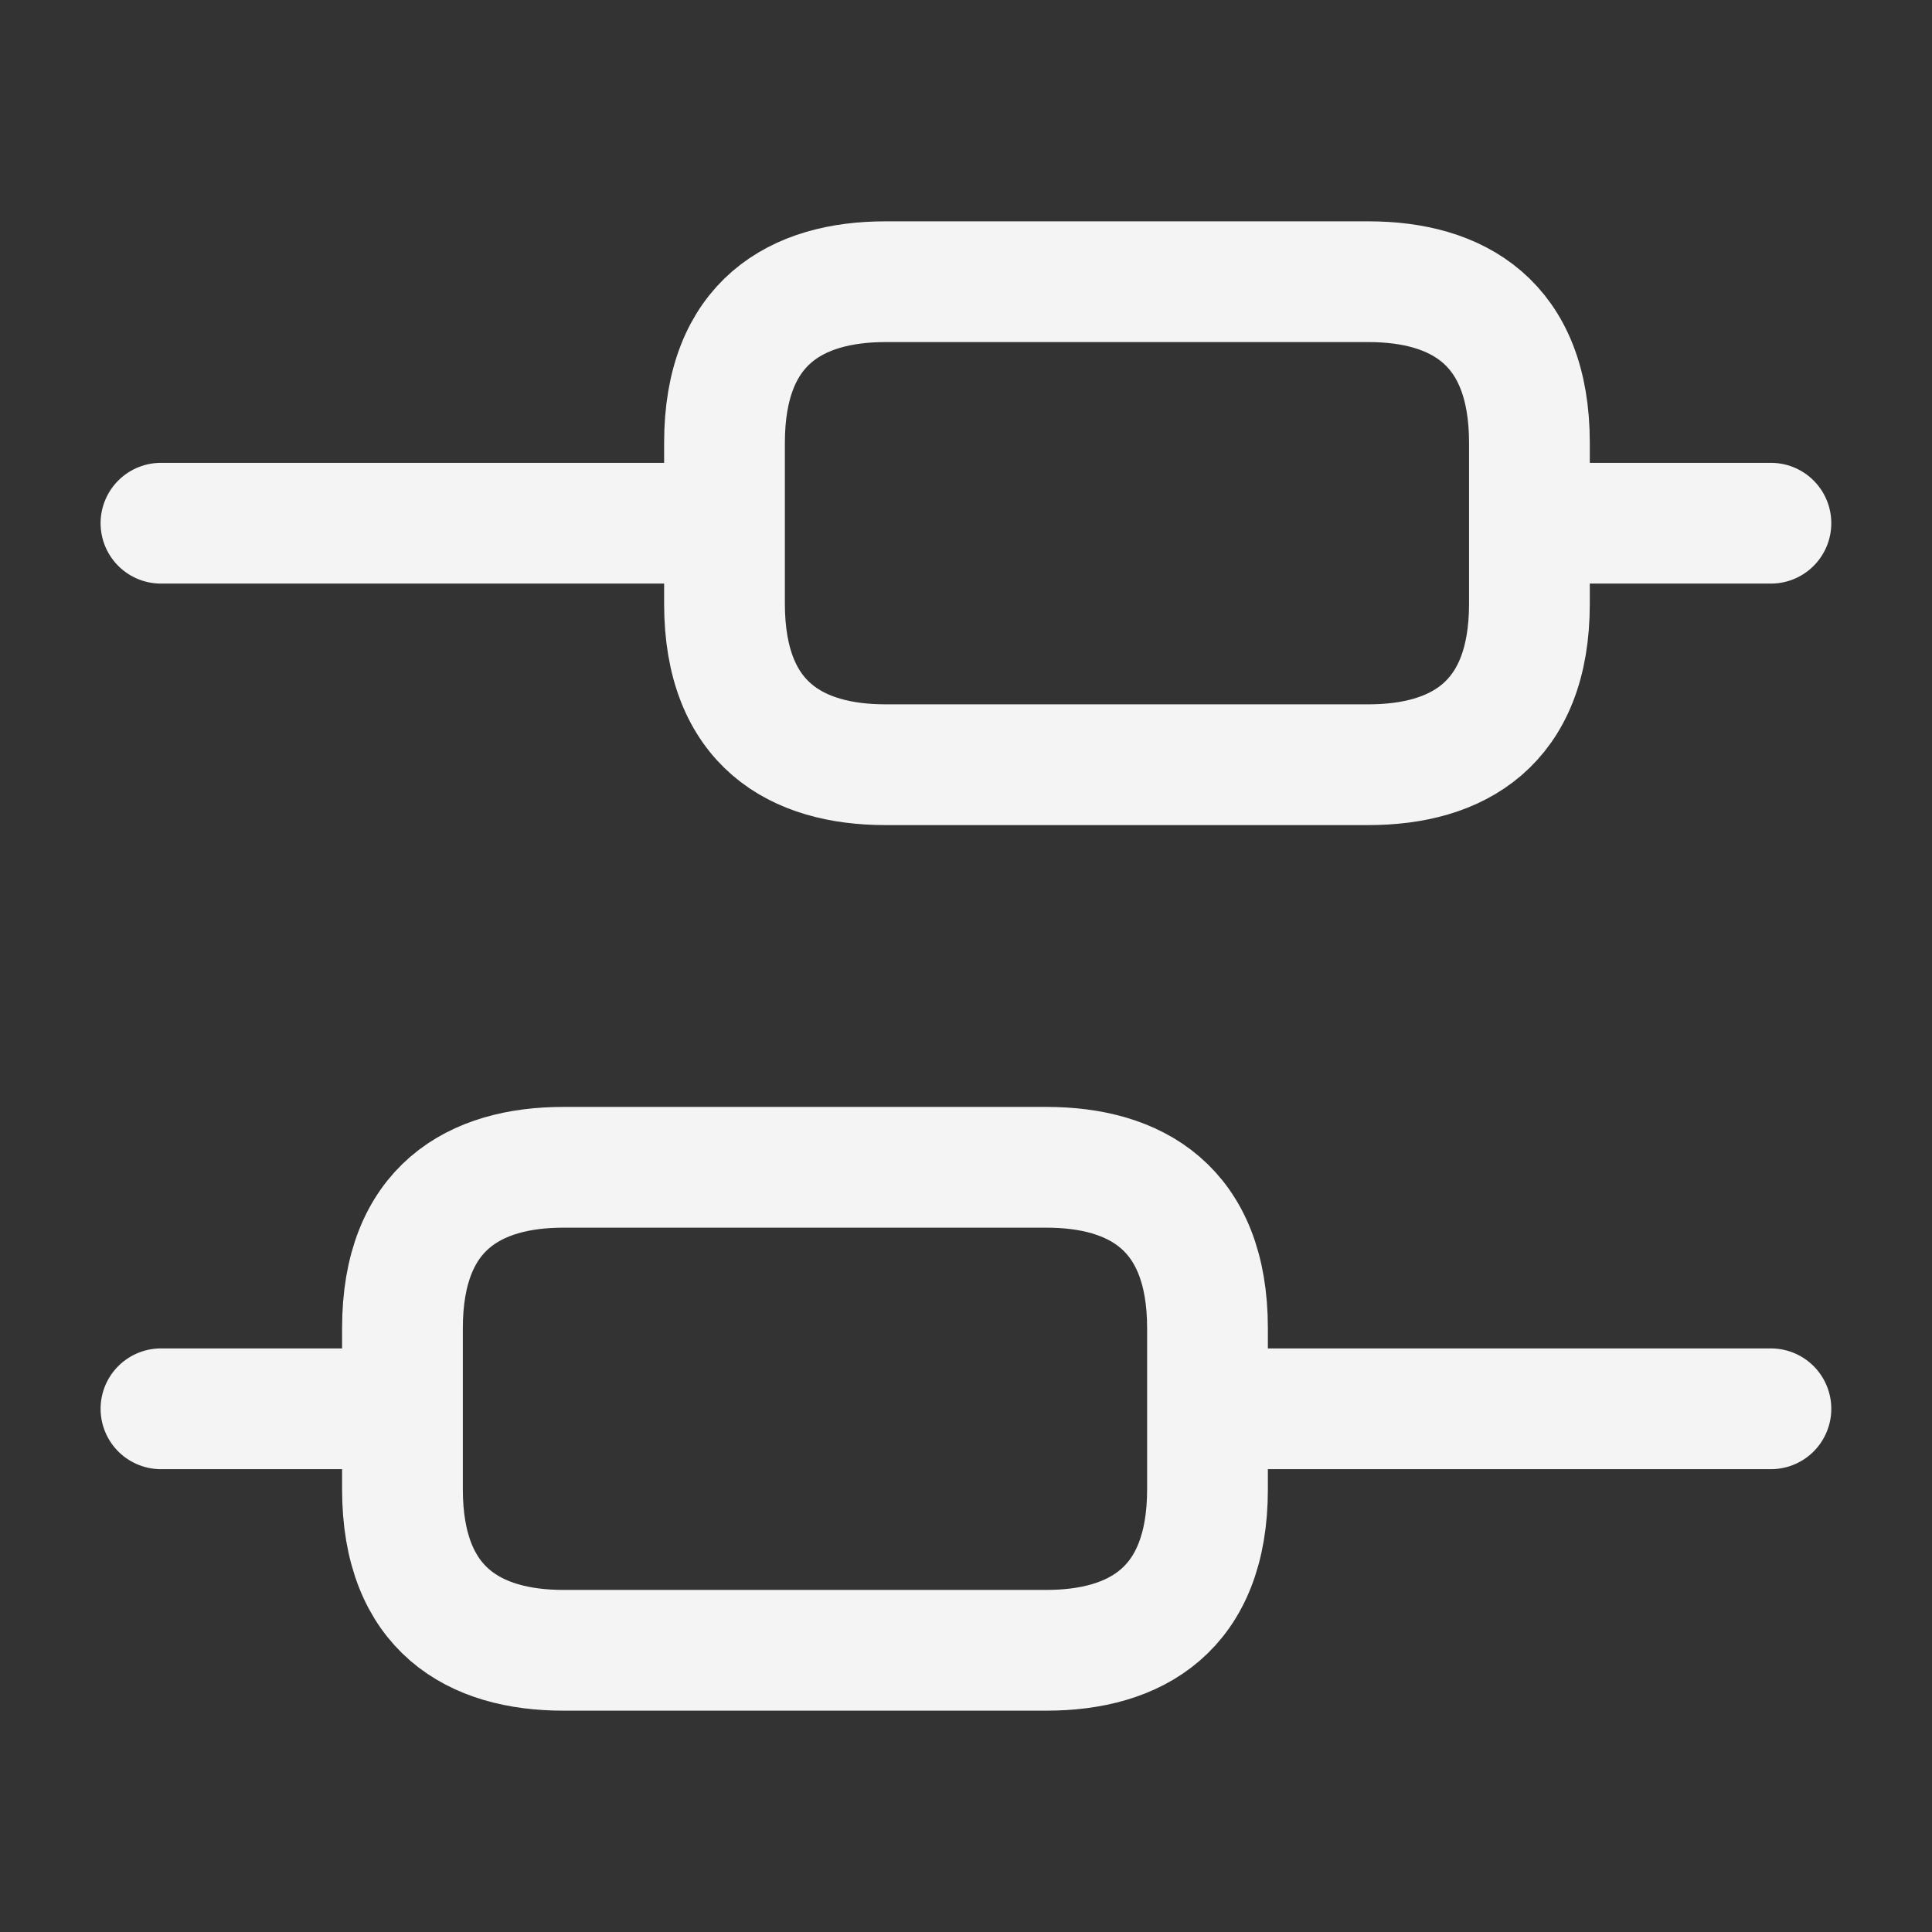 <svg width="16" height="16" viewBox="0 0 16 16" fill="none" xmlns="http://www.w3.org/2000/svg">
<rect x="0" y="0" width="16" height="16" fill="#333333" stroke="none"/>
<path d="M14.666 11.667H10M3.333 11.667H1.333M14.666 4.333H12.666M6 4.333H1.333M4.666 9.667H8.666C9.4 9.667 10 10 10 11V12.333C10 13.333 9.4 13.667 8.666 13.667H4.666C3.933 13.667 3.333 13.333 3.333 12.333V11C3.333 10 3.933 9.667 4.666 9.667ZM7.333 2.333H11.333C12.066 2.333 12.666 2.667 12.666 3.667V5C12.666 6 12.066 6.333 11.333 6.333H7.333C6.6 6.333 6 6 6 5V3.667C6 2.667 6.6 2.333 7.333 2.333Z" stroke="#F4F4F4" stroke-miterlimit="10" stroke-linecap="round" stroke-linejoin="round"/>
</svg>
